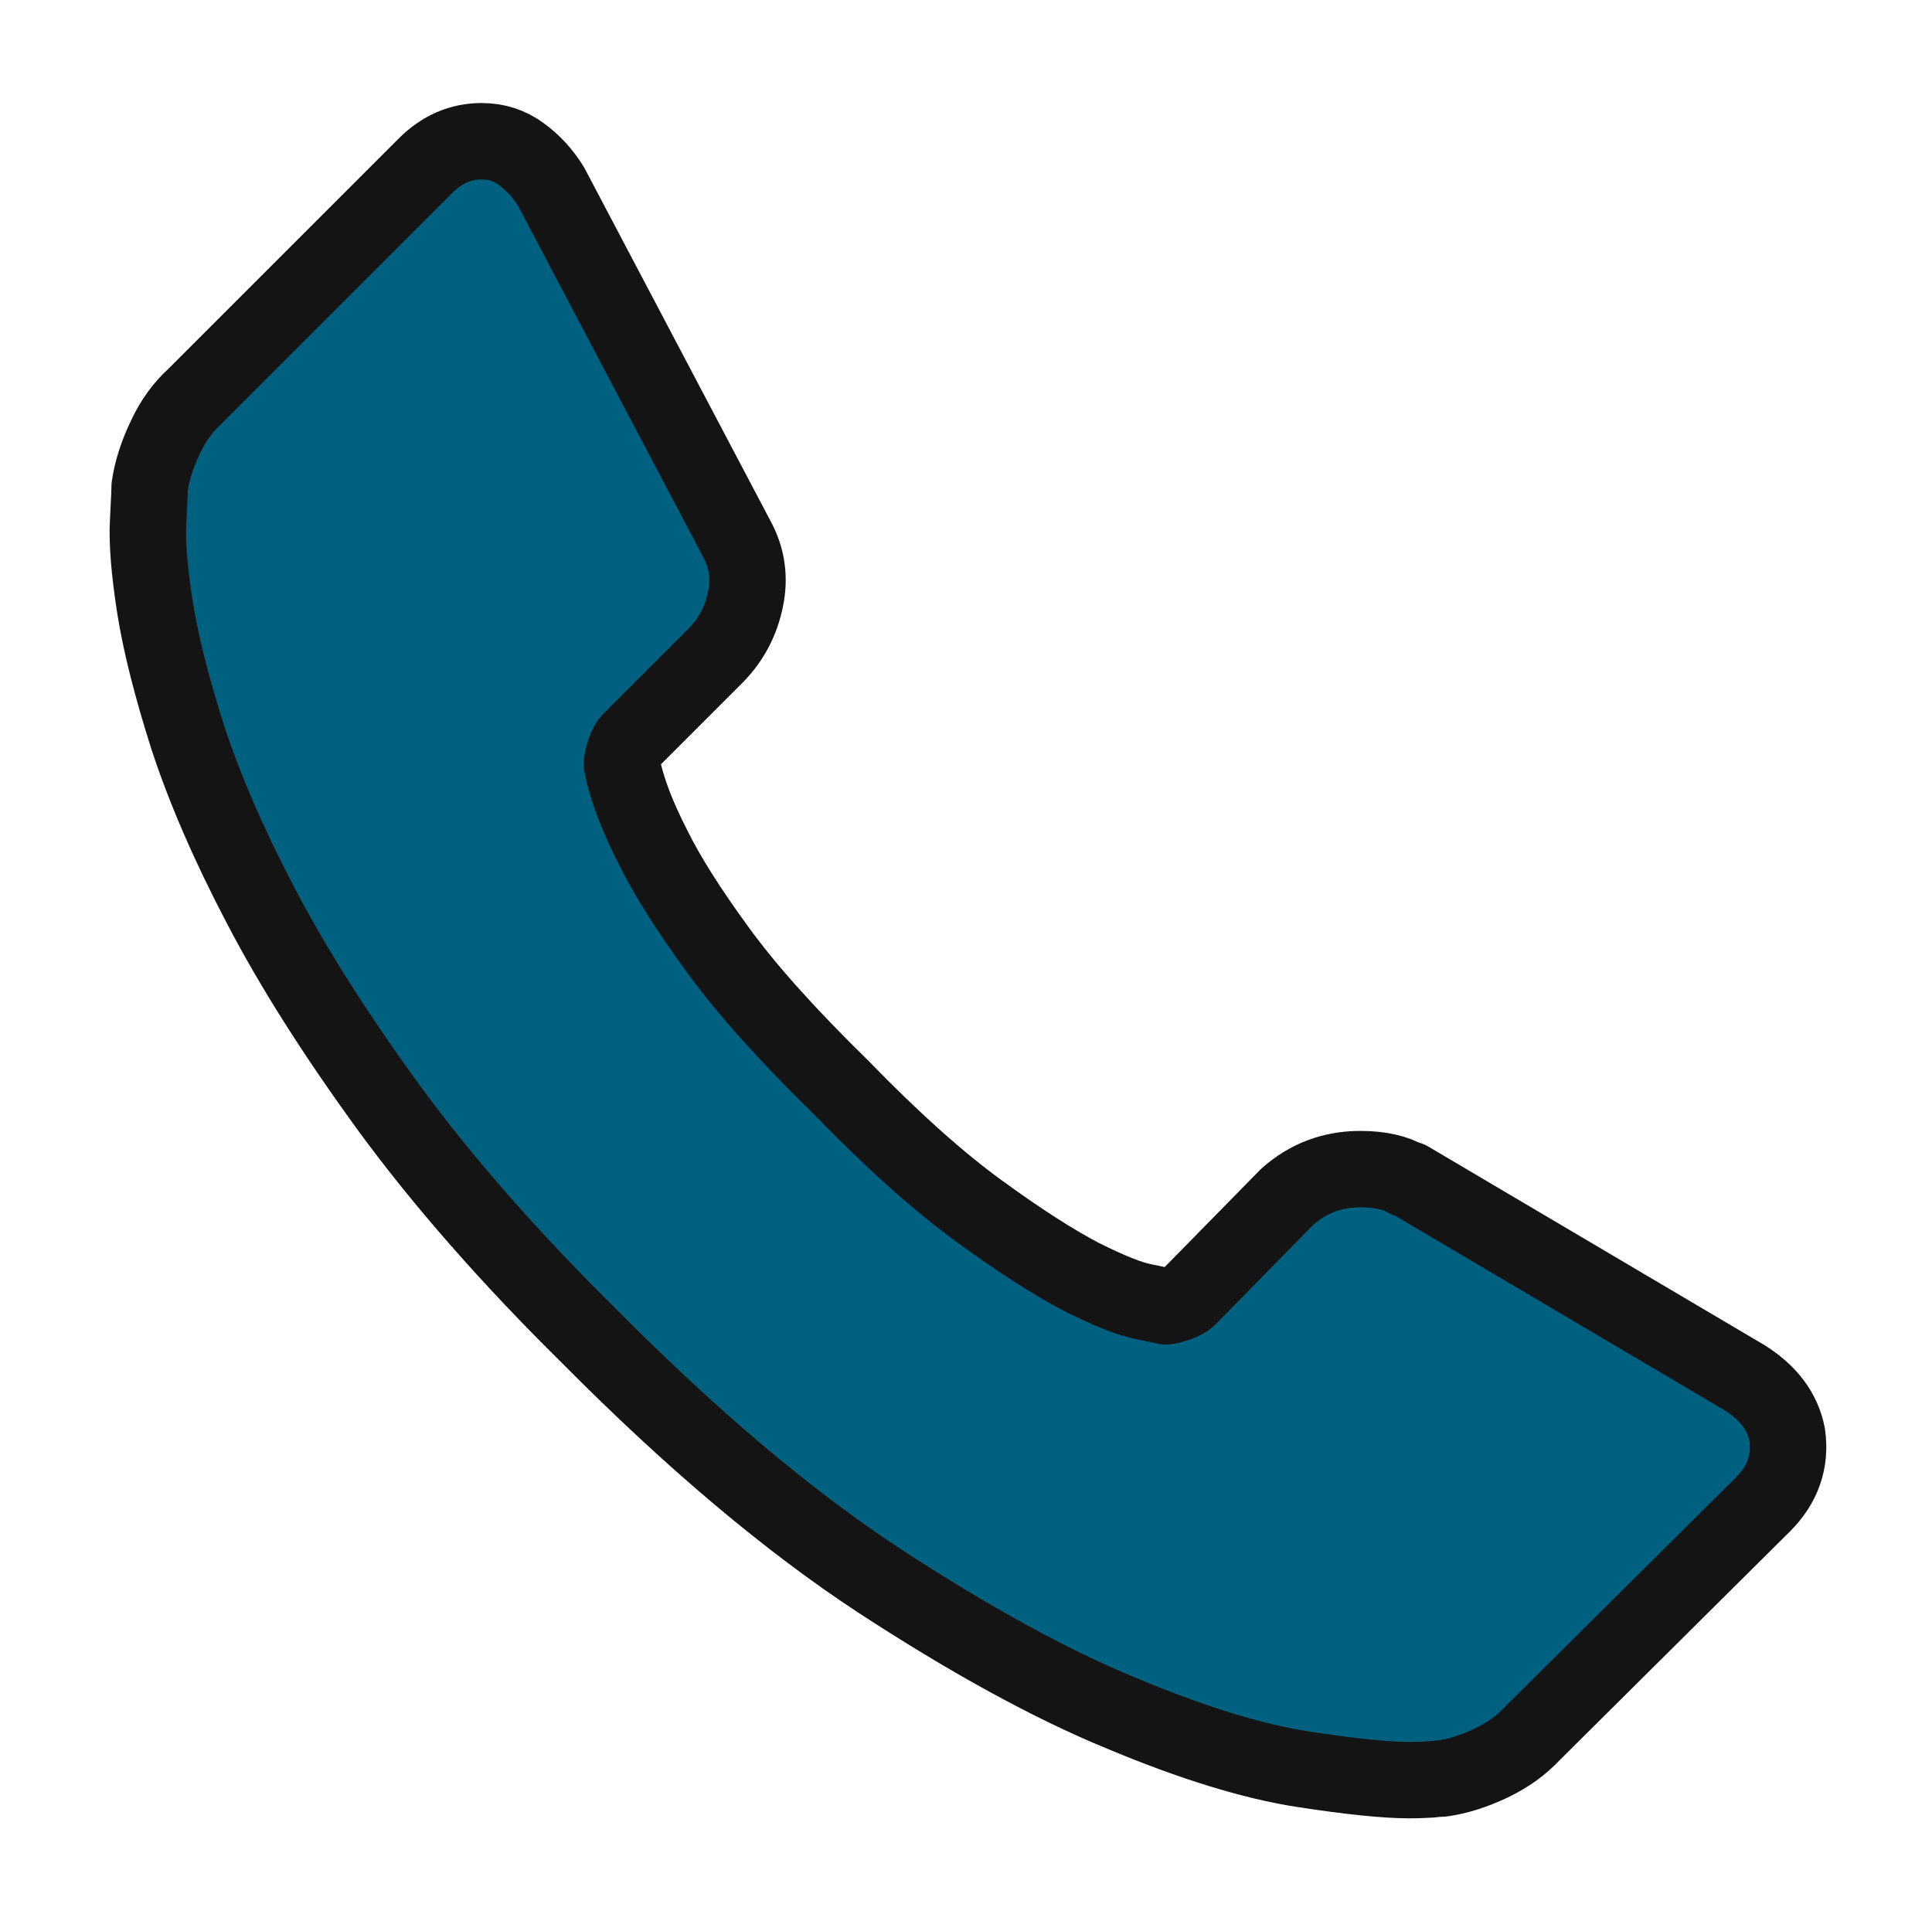 <?xml version="1.0" encoding="UTF-8" standalone="no"?>
<svg
   xmlns:dc="http://purl.org/dc/elements/1.1/"
   xmlns:cc="http://creativecommons.org/ns#"
   xmlns:rdf="http://www.w3.org/1999/02/22-rdf-syntax-ns#"
   xmlns:svg="http://www.w3.org/2000/svg"
   xmlns="http://www.w3.org/2000/svg"
   id="svg5088"
   version="1.1"
   viewBox="0 0 17.846 17.836"
   height="17.836mm"
   width="17.846mm">
  <defs
     id="defs5082">
    <clipPath
       id="clipPath26"
       clipPathUnits="userSpaceOnUse">
      <path
         id="path24"
         d="m 46.87,357.72 h 57.62 v -61.3 H 46.87 Z" />
    </clipPath>
    <clipPath
       id="clipPath68"
       clipPathUnits="userSpaceOnUse">
      <path
         id="path66"
         d="m 134.76,353.97 h 53.44 v -53.8 h -53.44 z" />
    </clipPath>
    <clipPath
       id="clipPath92"
       clipPathUnits="userSpaceOnUse">
      <path
         id="path90"
         d="m 223.45,354.72 h 47.18 v -55.29 h -47.18 z" />
    </clipPath>
    <clipPath
       id="clipPath340"
       clipPathUnits="userSpaceOnUse">
      <path
         id="path338"
         d="m 297.63,333.83 h 56.08 V 295.5 h -56.08 z" />
    </clipPath>
    <clipPath
       id="clipPath220"
       clipPathUnits="userSpaceOnUse">
      <path
         id="path218"
         d="M 378.05,353.71 H 427.8 V 300.43 H 378.05 Z" />
    </clipPath>
    <clipPath
       id="clipPath1224"
       clipPathUnits="userSpaceOnUse">
      <path
         id="path1222"
         d="m 450.12,353.2 h 52.25 v -52.25 h -52.25 z" />
    </clipPath>
    <clipPath
       id="clipPath904"
       clipPathUnits="userSpaceOnUse">
      <path
         id="path902"
         d="m 520.935,347.63 h 55.64 v -41.12 h -55.64 z" />
    </clipPath>
    <clipPath
       id="clipPath1512"
       clipPathUnits="userSpaceOnUse">
      <path
         id="path1510"
         d="m 590.789,353.968 h 54.478 v -53.795 h -54.478 z" />
    </clipPath>
    <clipPath
       id="clipPath384"
       clipPathUnits="userSpaceOnUse">
      <path
         id="path382"
         d="M 46.97,277.28 H 104.4 V 231.61 H 46.97 Z" />
    </clipPath>
    <clipPath
       id="clipPath312"
       clipPathUnits="userSpaceOnUse">
      <path
         id="path310"
         d="m 127.4,282.06 h 68.16 V 240.85 H 127.4 Z" />
    </clipPath>
    <clipPath
       id="clipPath544"
       clipPathUnits="userSpaceOnUse">
      <path
         id="path542"
         d="m 208.18,291.795 h 77.715 V 231.114 H 208.18 Z" />
    </clipPath>
    <clipPath
       id="clipPath144"
       clipPathUnits="userSpaceOnUse">
      <path
         id="path142"
         d="m 309.62,285.63 h 32.112 V 237.28 H 309.62 Z" />
    </clipPath>
    <clipPath
       id="clipPath988"
       clipPathUnits="userSpaceOnUse">
      <path
         id="path986"
         d="m 381.1,282.73 h 43.66 V 240.17 H 381.1 Z" />
    </clipPath>
    <clipPath
       id="clipPath790"
       clipPathUnits="userSpaceOnUse">
      <path
         id="path788"
         d="m 453.3,278.98 h 46.82 V 242.6 H 453.3 Z" />
    </clipPath>
    <clipPath
       id="clipPath1144"
       clipPathUnits="userSpaceOnUse">
      <path
         id="path1142"
         d="m 523.77,273.9 h 51.05 v -26.22 h -51.05 z" />
    </clipPath>
    <clipPath
       id="clipPath1390"
       clipPathUnits="userSpaceOnUse">
      <path
         id="path1388"
         d="m 595.56,285.6 h 44.93 v -45.9 h -44.93 z" />
    </clipPath>
    <clipPath
       id="clipPath1052"
       clipPathUnits="userSpaceOnUse">
      <path
         id="path1050"
         d="M 54.222,216.55 H 97.144 V 173.66 H 54.222 Z" />
    </clipPath>
  </defs>
  <g
     transform="translate(-73.032,-83.873)"
     id="layer1">
    <g
       id="g8031"
       transform="matrix(0.353,0,0,-0.353,55.257,161.62)">
      <g
         id="g1046">
        <g
           id="g1048" />
        <g
           id="g1060">
          <g
             clip-path="url(#clipPath1052)"
             id="g1058">
            <g
               transform="translate(97.12,182.7)"
               id="g1056">
              <path
                 d="m 0,0 c 0.1,-0.7 -0.12,-1.311 -0.63,-1.82 l -6.04,-6 C -6.95,-8.12 -7.3,-8.38 -7.74,-8.59 -8.18,-8.8 -8.61,-8.94 -9.04,-9 -9.07,-9 -9.16,-9 -9.31,-9.021 -9.46,-9.03 -9.66,-9.04 -9.9,-9.04 c -0.58,0 -1.51,0.09 -2.8,0.29 -1.28,0.2 -2.86,0.68 -4.72,1.46 -1.87,0.769 -3.98,1.93 -6.34,3.47 -2.36,1.549 -4.88,3.67 -7.55,6.36 -2.12,2.09 -3.87,4.09 -5.27,6 -1.39,1.91 -2.51,3.67 -3.36,5.3 -0.85,1.62 -1.48,3.09 -1.91,4.4 -0.42,1.32 -0.71,2.46 -0.86,3.41 -0.15,0.96 -0.21,1.71 -0.18,2.25 0.03,0.55 0.04,0.85 0.04,0.91 0.06,0.42 0.2,0.85 0.41,1.29 0.21,0.45 0.47,0.8 0.77,1.07 l 6.05,6.05 c 0.42,0.42 0.91,0.63 1.45,0.63 0.4,0 0.74,-0.11 1.05,-0.34 0.3,-0.22 0.56,-0.5 0.77,-0.84 l 4.86,-9.22 c 0.27,-0.49 0.35,-1.02 0.23,-1.59 -0.12,-0.58 -0.38,-1.06 -0.77,-1.46 l -2.23,-2.23 c -0.06,-0.05 -0.11,-0.15 -0.16,-0.29 -0.05,-0.14 -0.07,-0.25 -0.07,-0.34 0.12,-0.641 0.4,-1.36 0.82,-2.181 0.36,-0.729 0.92,-1.619 1.68,-2.659 0.76,-1.051 1.84,-2.25 3.23,-3.61 1.36,-1.401 2.57,-2.481 3.63,-3.25 1.06,-0.771 1.95,-1.34 2.66,-1.71 0.72,-0.36 1.26,-0.58 1.64,-0.651 l 0.57,-0.12 c 0.06,0 0.16,0.031 0.29,0.071 0.14,0.049 0.24,0.1 0.3,0.16 l 2.59,2.639 c 0.54,0.481 1.18,0.721 1.91,0.721 0.51,0 0.92,-0.091 1.22,-0.27 H -9.9 L -1.13,1.5 C -0.49,1.1 -0.12,0.609 0,0"
                 style="fill:#00607f;fill-opacity:1;fill-rule:nonzero;stroke:none"
                 id="path1054" />
            </g>
          </g>
        </g>
      </g>
      <g
         id="g1062"
         transform="translate(97.12,182.7)">
        <path
           d="m 0,0 c 0.1,-0.7 -0.12,-1.311 -0.63,-1.82 l -6.04,-6 C -6.95,-8.12 -7.3,-8.38 -7.74,-8.59 -8.18,-8.8 -8.61,-8.94 -9.04,-9 -9.07,-9 -9.16,-9 -9.31,-9.021 -9.46,-9.03 -9.66,-9.04 -9.9,-9.04 c -0.58,0 -1.51,0.09 -2.8,0.29 -1.28,0.2 -2.86,0.68 -4.72,1.46 -1.87,0.769 -3.98,1.93 -6.34,3.47 -2.36,1.549 -4.88,3.67 -7.55,6.36 -2.12,2.09 -3.87,4.09 -5.27,6 -1.39,1.91 -2.51,3.67 -3.36,5.3 -0.85,1.62 -1.48,3.09 -1.91,4.4 -0.42,1.32 -0.71,2.46 -0.86,3.41 -0.15,0.96 -0.21,1.71 -0.18,2.25 0.03,0.55 0.04,0.85 0.04,0.91 0.06,0.42 0.2,0.85 0.41,1.29 0.21,0.45 0.47,0.8 0.77,1.07 l 6.05,6.05 c 0.42,0.42 0.91,0.63 1.45,0.63 0.4,0 0.74,-0.11 1.05,-0.34 0.3,-0.22 0.56,-0.5 0.77,-0.84 l 4.86,-9.22 c 0.27,-0.49 0.35,-1.02 0.23,-1.59 -0.12,-0.58 -0.38,-1.06 -0.77,-1.46 l -2.23,-2.23 c -0.06,-0.05 -0.11,-0.15 -0.16,-0.29 -0.05,-0.14 -0.07,-0.25 -0.07,-0.34 0.12,-0.641 0.4,-1.36 0.82,-2.181 0.36,-0.729 0.92,-1.619 1.68,-2.659 0.76,-1.051 1.84,-2.25 3.23,-3.61 1.36,-1.401 2.57,-2.481 3.63,-3.25 1.06,-0.771 1.95,-1.34 2.66,-1.71 0.72,-0.36 1.26,-0.58 1.64,-0.651 l 0.57,-0.12 c 0.06,0 0.16,0.031 0.29,0.071 0.14,0.049 0.24,0.1 0.3,0.16 l 2.59,2.639 c 0.54,0.481 1.18,0.721 1.91,0.721 0.51,0 0.92,-0.091 1.22,-0.27 H -9.9 L -1.13,1.5 C -0.49,1.1 -0.12,0.609 0,0 Z"
           style="fill:none;stroke:#141414;stroke-width:2;stroke-linecap:round;stroke-linejoin:round;stroke-miterlimit:10;stroke-dasharray:none;stroke-opacity:1"
           id="path1064" />
      </g>
    </g>
  </g>
</svg>
